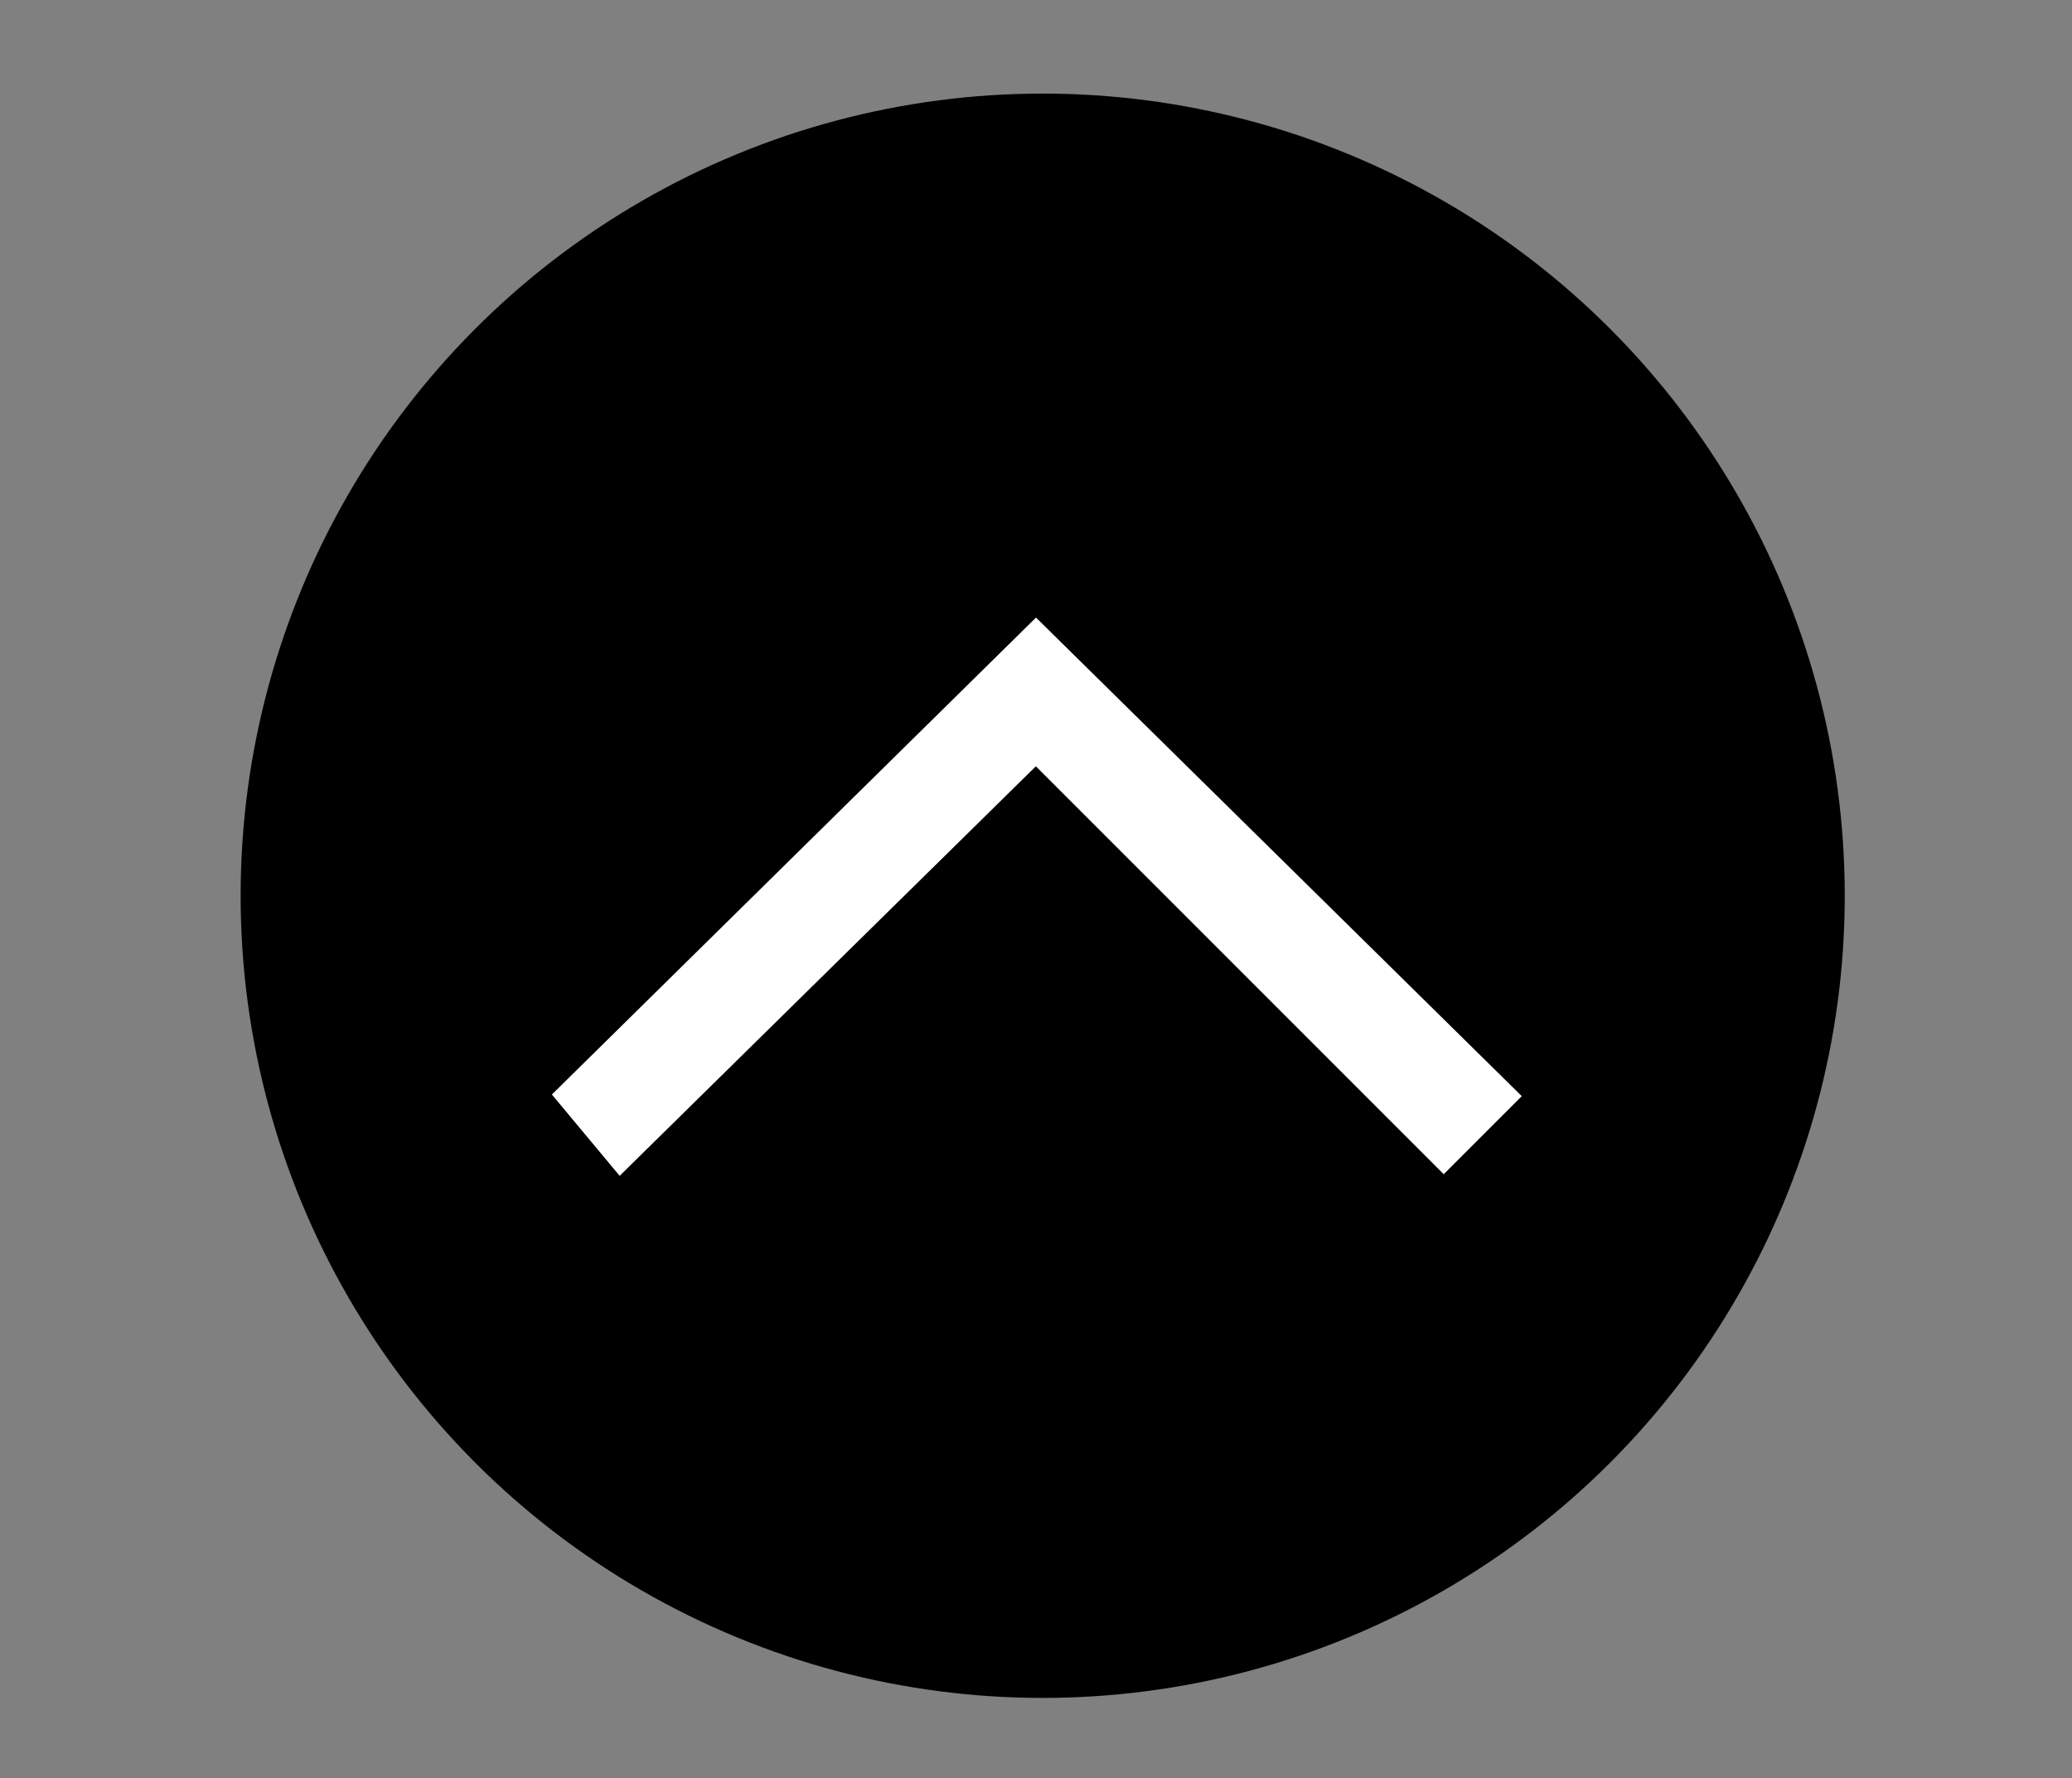 <svg width="155" height="133" viewBox="0 0 155 133" fill="none" xmlns="http://www.w3.org/2000/svg">
<rect x="0" y="0" width="155" height="133" fill="#808080" stroke="none"/>
<circle cx="78" cy="67" r="60" fill="black"/>
<path d="M77.5 54.5L46.5 85L44 82L77.5 49L111 82L108 85L77.5 54.5Z" fill="white" stroke="white" stroke-width="4"/>
</svg>
